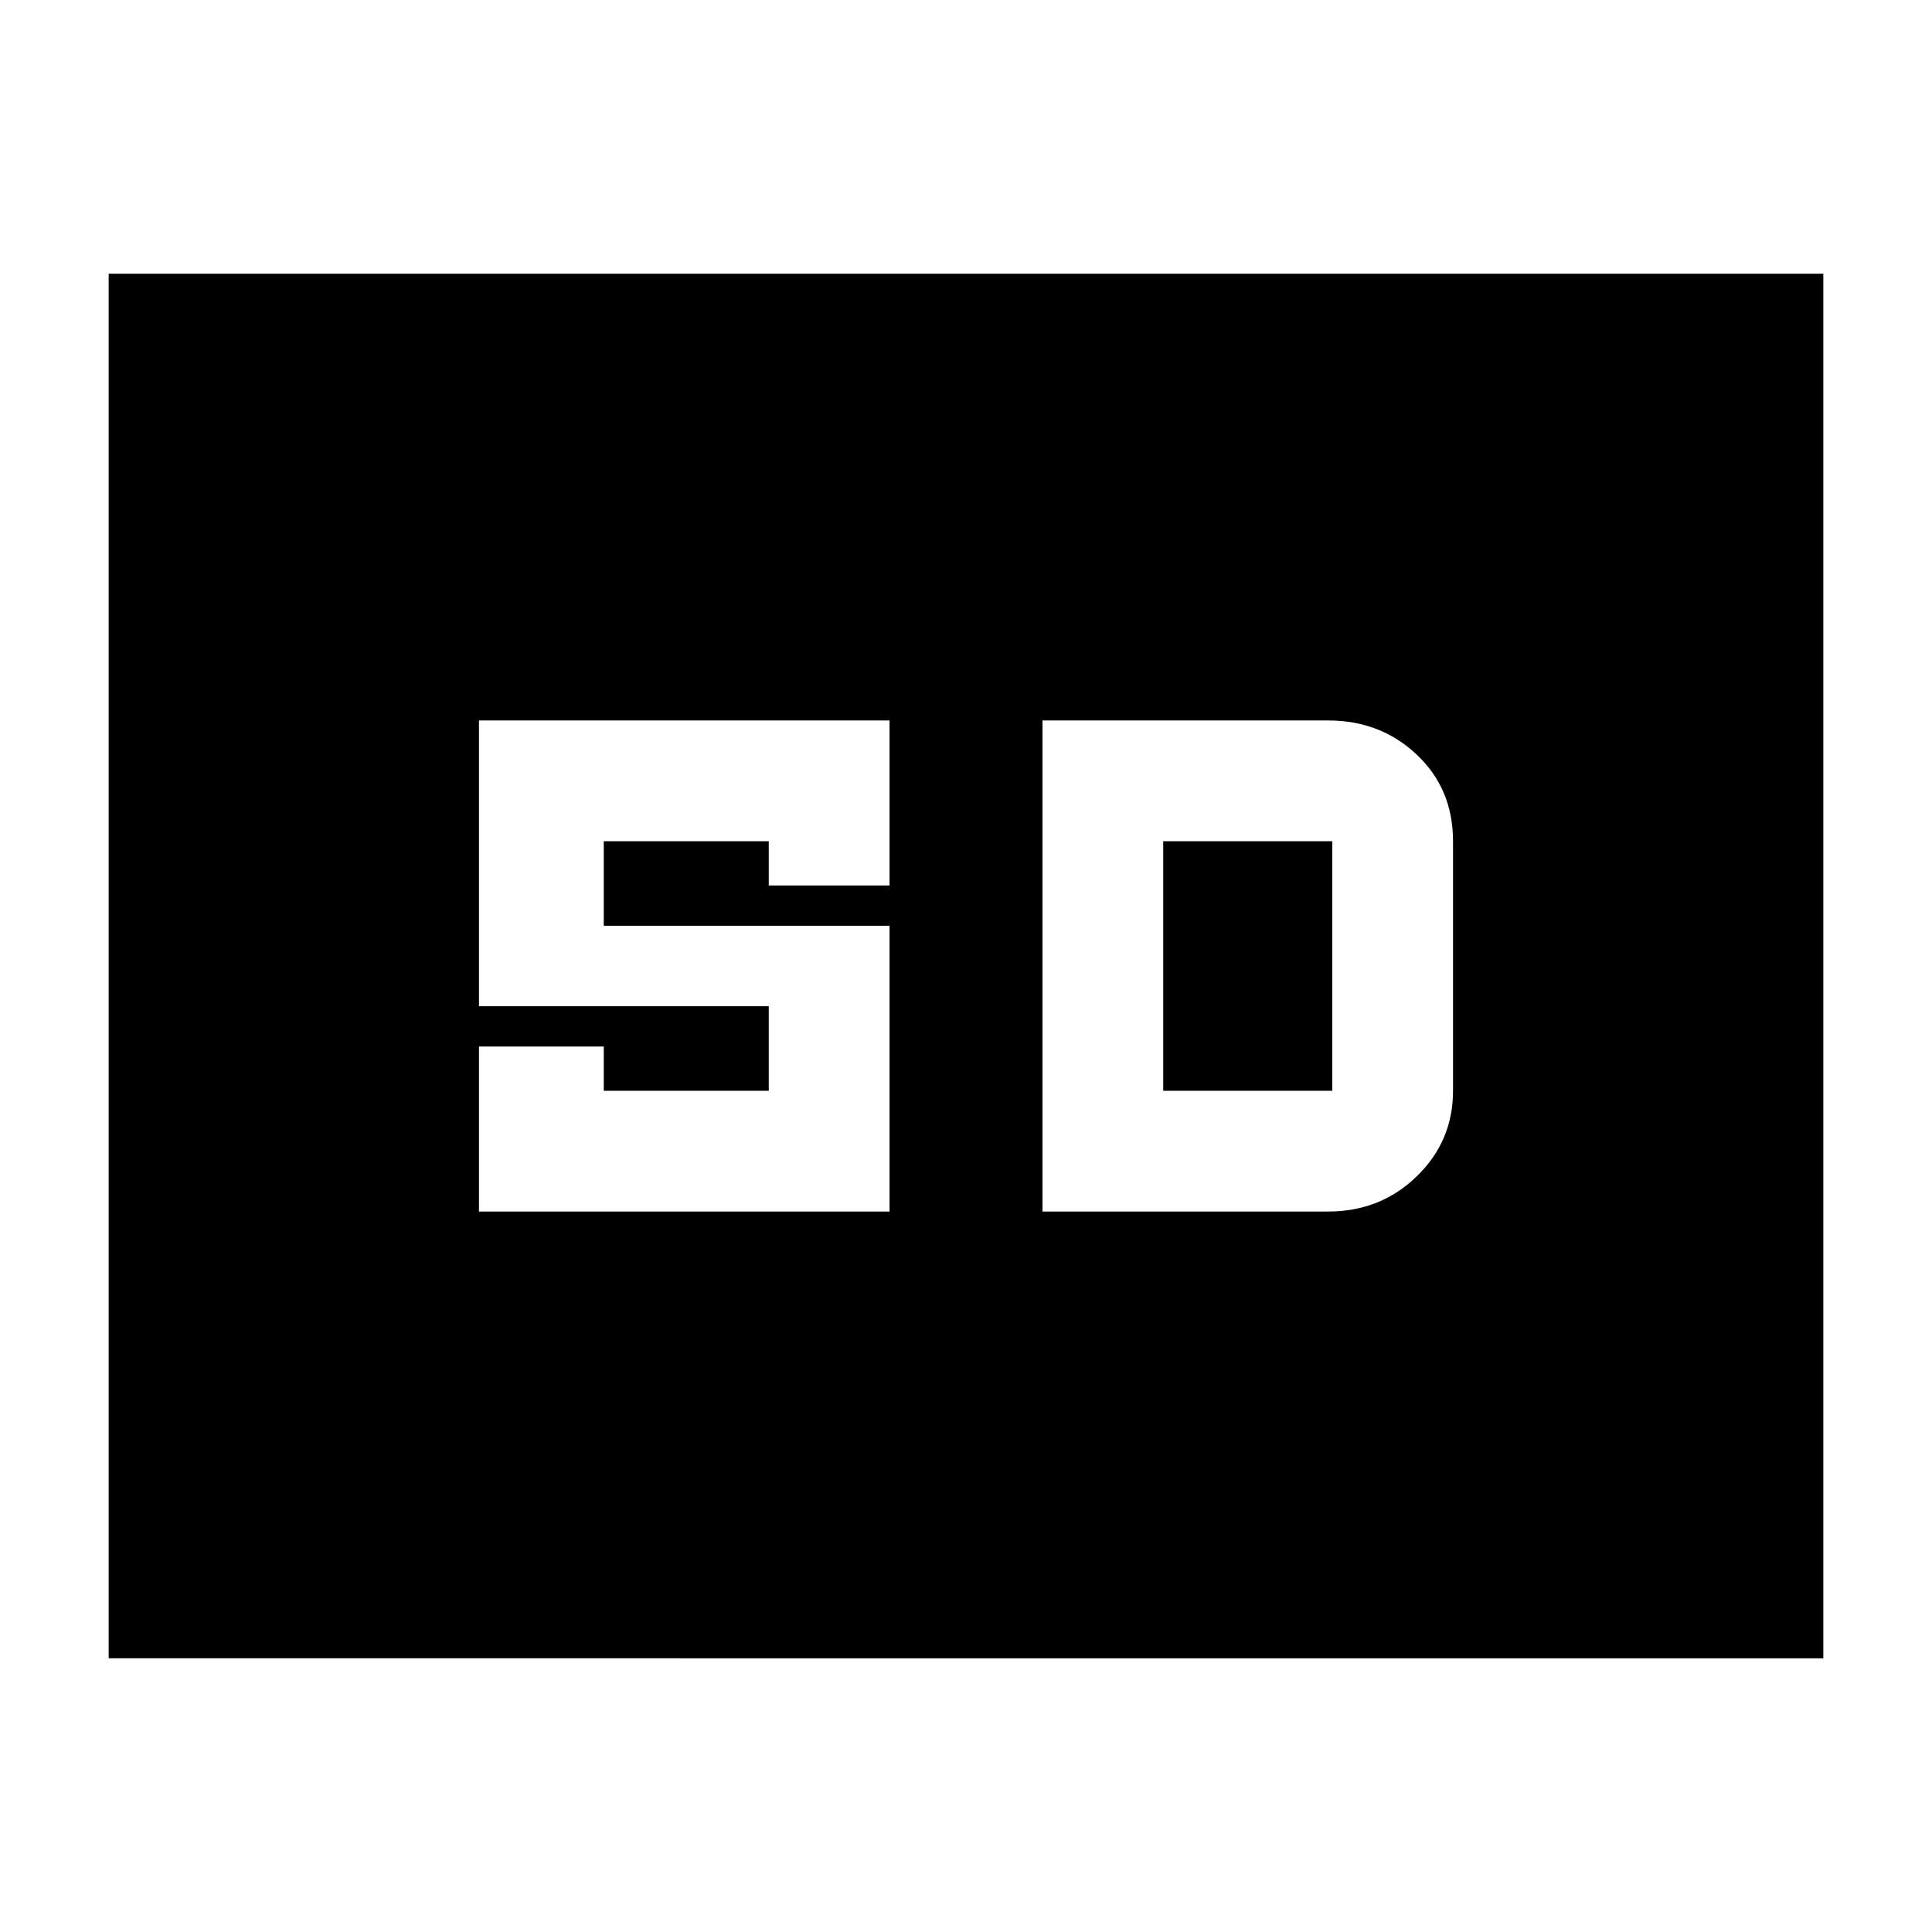 <svg xmlns="http://www.w3.org/2000/svg" height="24" width="24"><path d="M5.95 15.05h5.1V11.5H7.5v-1.05h2.05V11h1.5V8.95h-5.1v3.55h3.6v1.05H7.5V13H5.95Zm7 0h3.55q.65 0 1.1-.438.45-.437.45-1.062v-3.1q0-.65-.45-1.075-.45-.425-1.1-.425h-3.55Zm1.5-1.5v-3.1h2.1v3.1ZM1.35 20.6V3.4h21.3v17.2Z"/></svg>